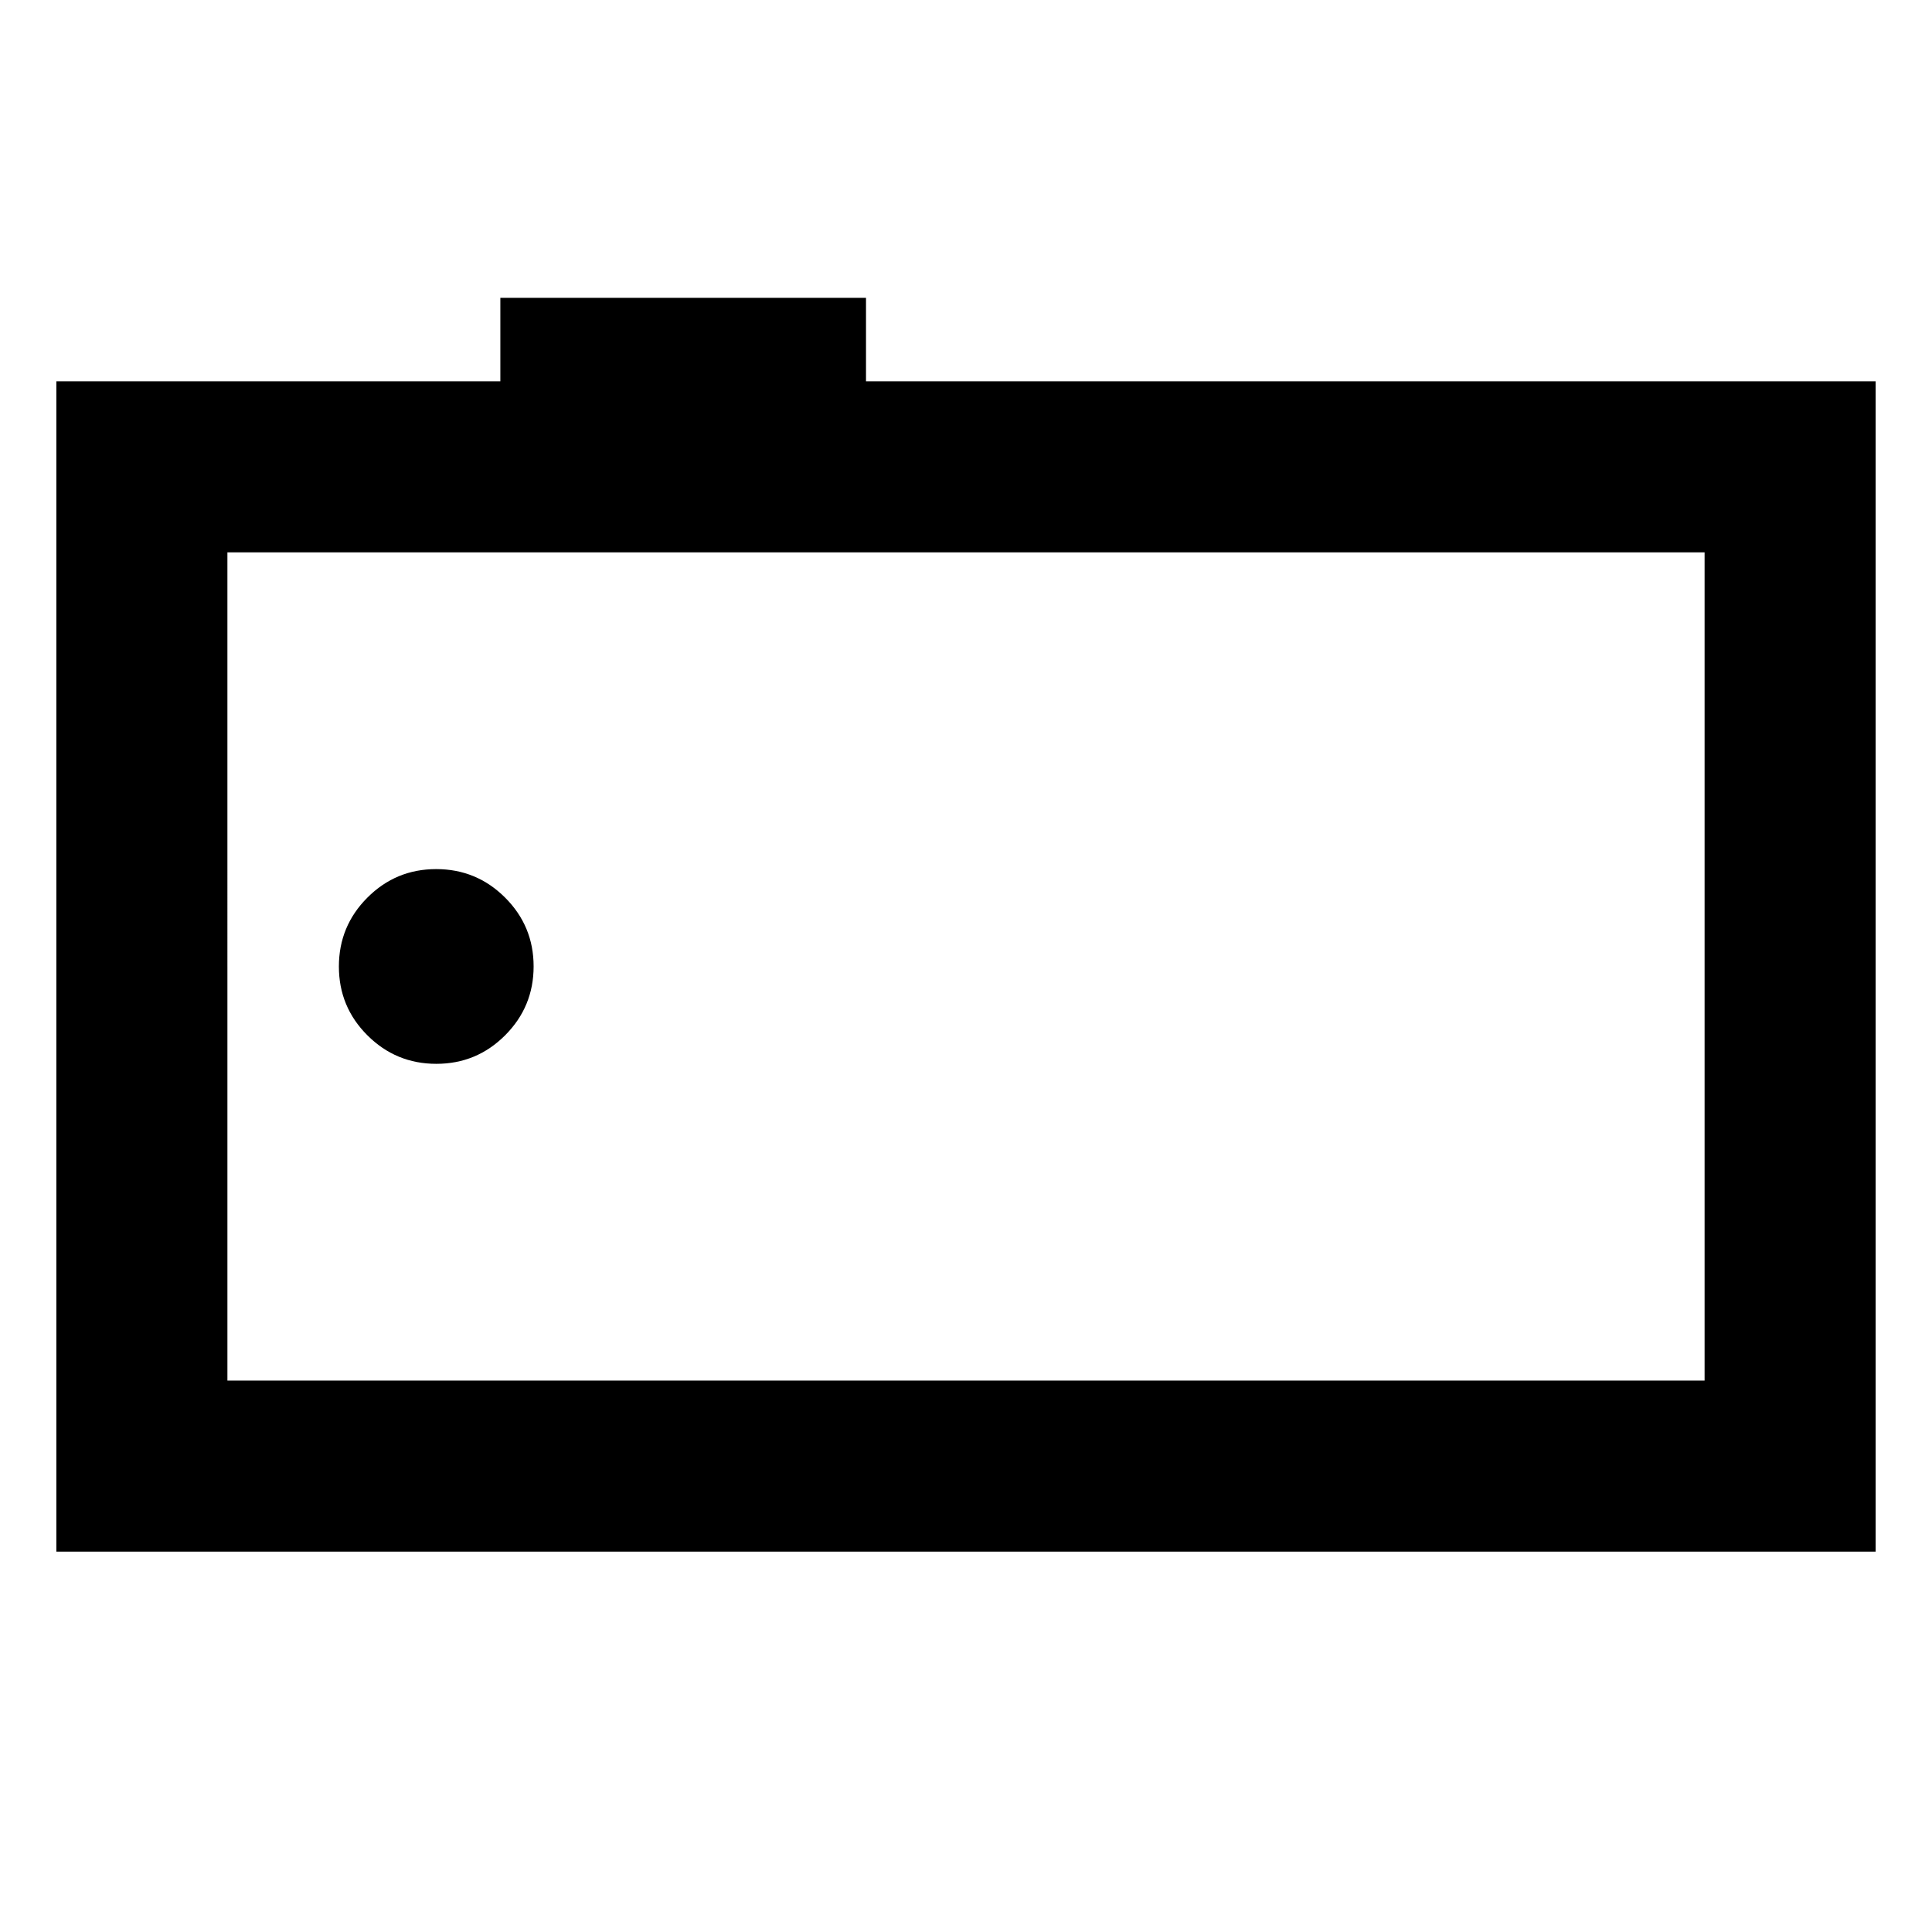 <svg xmlns="http://www.w3.org/2000/svg" height="24" viewBox="0 -960 960 960" width="24"><path d="M28-189v-581.54h220.62V-812h181.69v41.46H932V-189H28Zm819-85v-411.54H113V-274h734Zm-734 0v-411.54V-274Zm103.8-157.39q20.05 0 34.2-14.18 14.15-14.18 14.15-34.23 0-20.05-14.18-34.2-14.18-14.15-34.23-14.15-20.05 0-34.2 14.18-14.15 14.18-14.15 34.23 0 20.05 14.18 34.2 14.18 14.15 34.23 14.15Z"/></svg>